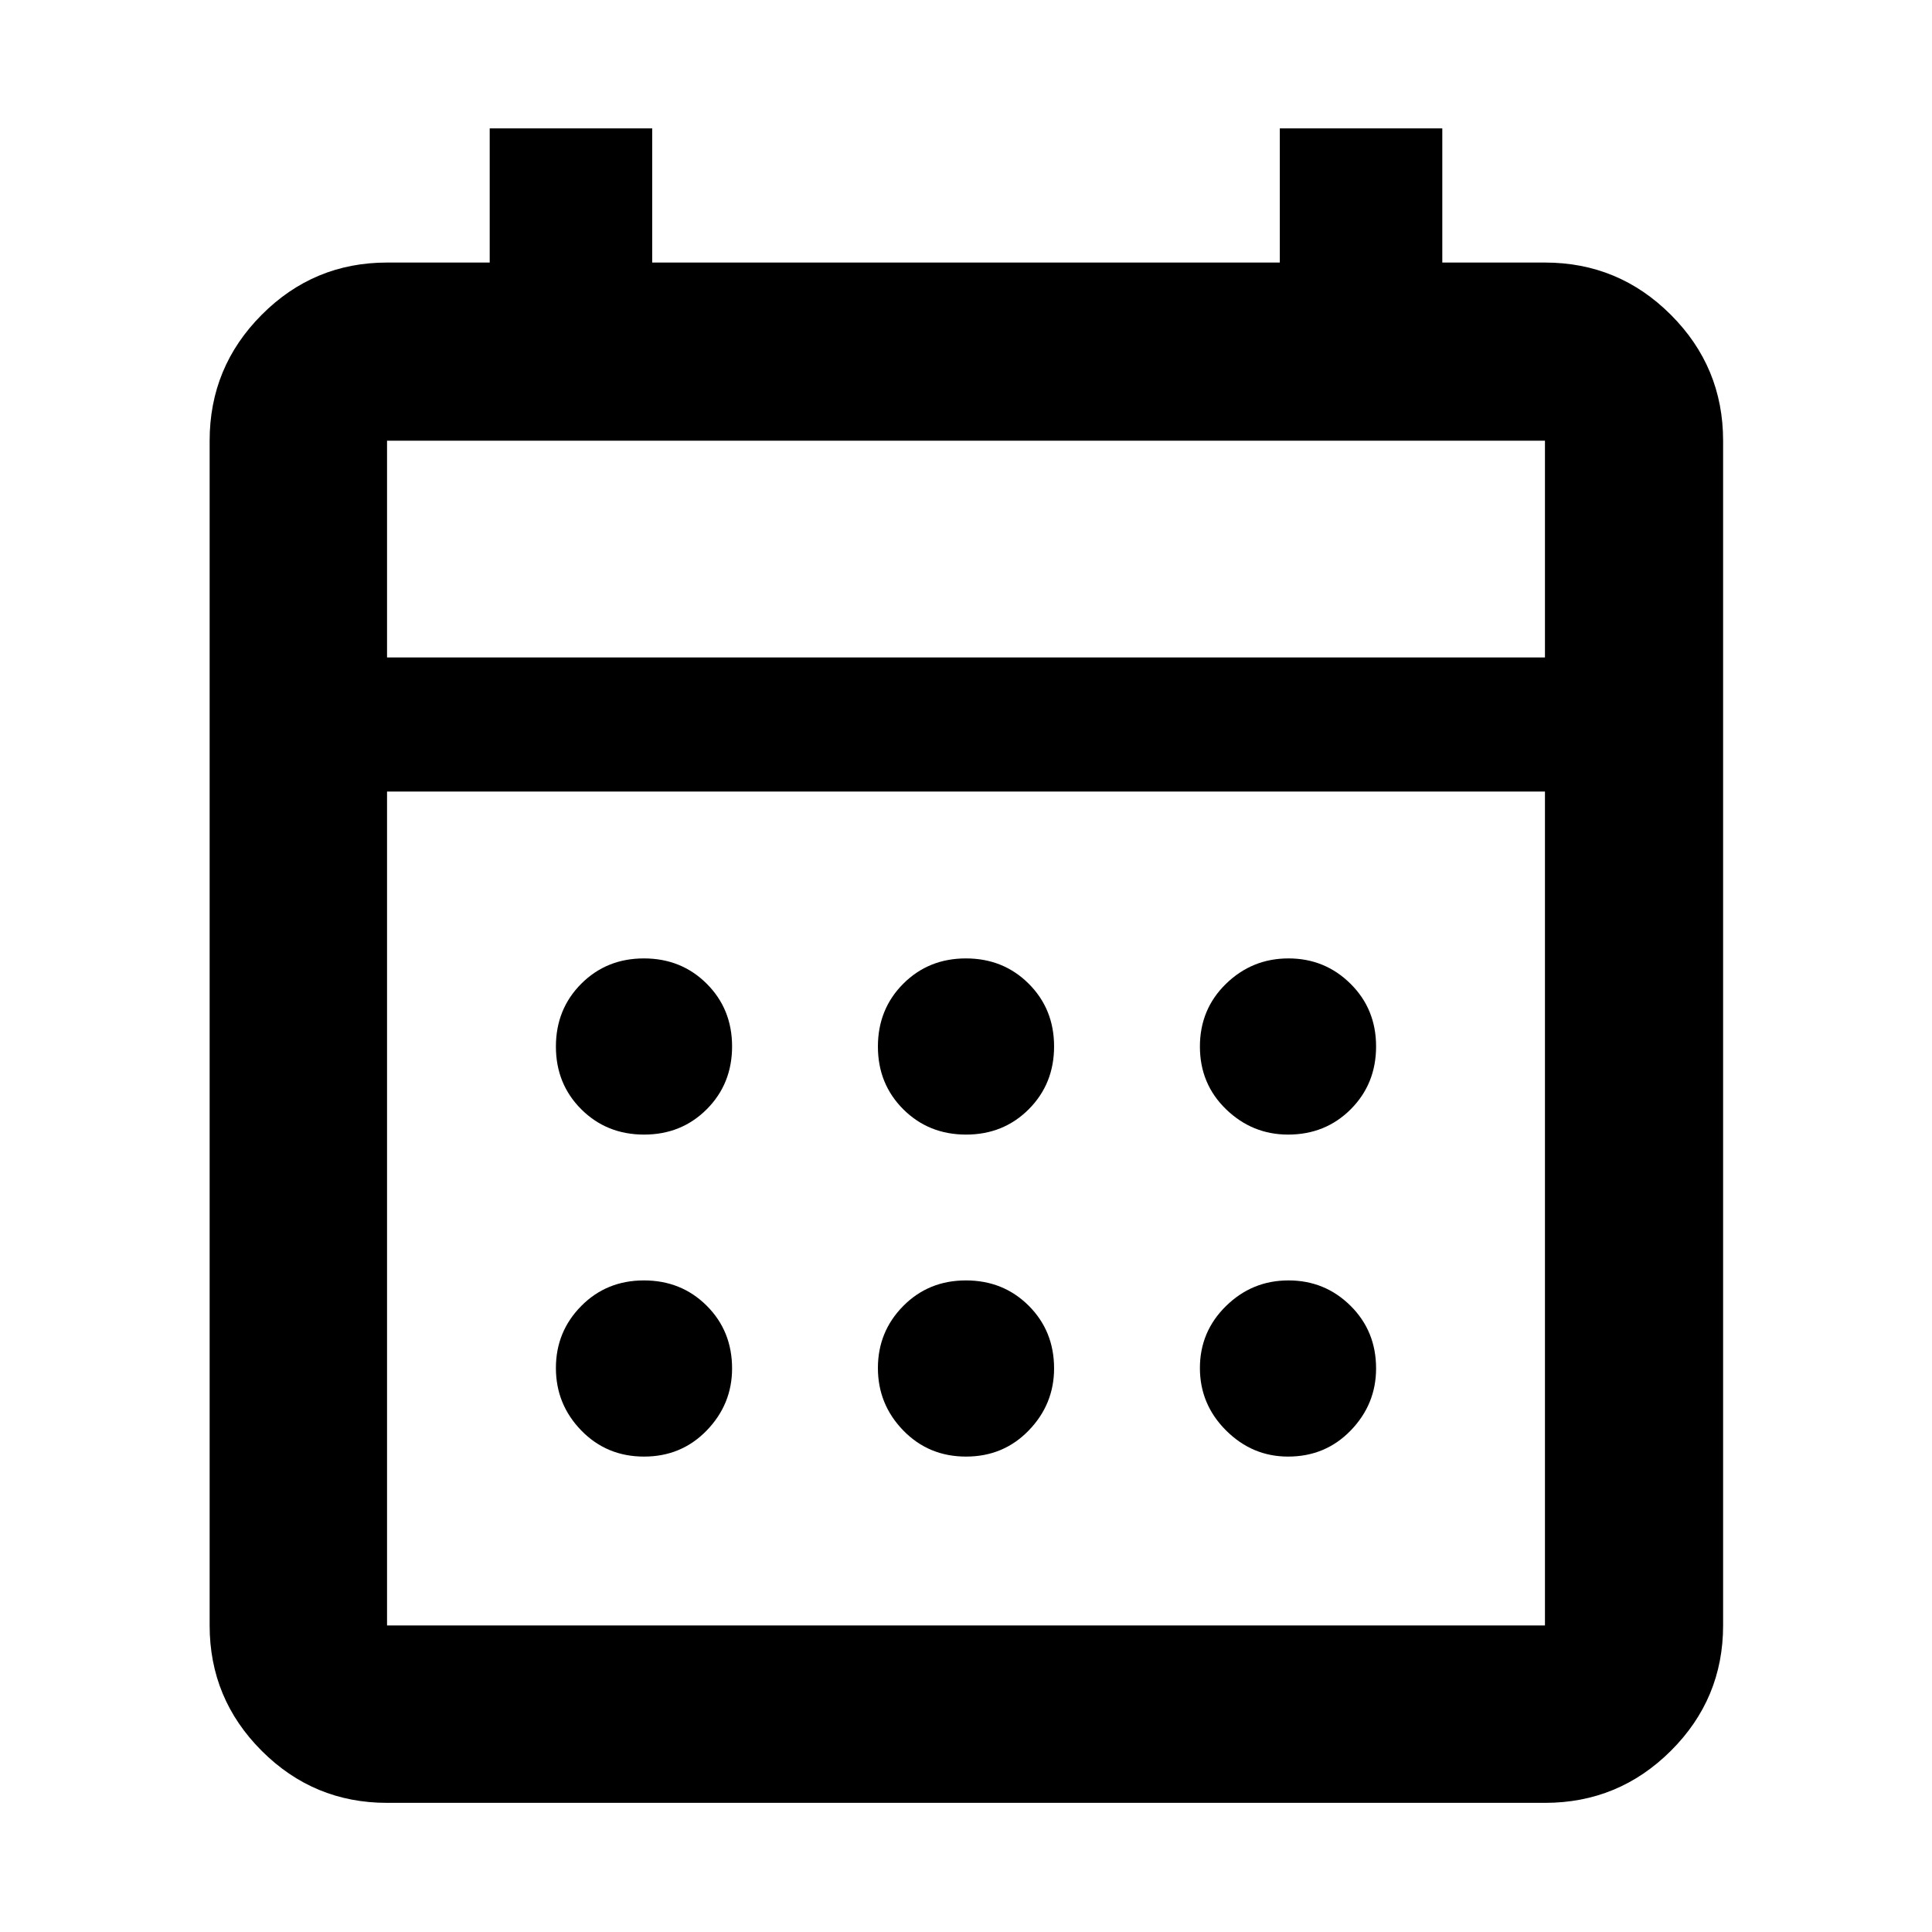 <svg xmlns="http://www.w3.org/2000/svg" height="40" viewBox="0 -960 960 960" width="40"><path d="M192.32-64.17q-36.44 0-62.29-25.86-25.86-25.85-25.86-62.29v-588.7q0-36.59 25.86-62.55 25.85-25.97 62.29-25.97h51.01v-66.66h80.74v66.66h311.86v-66.66h80.74v66.66h51.01q36.6 0 62.56 25.97 25.96 25.96 25.96 62.55v588.7q0 36.44-25.96 62.29-25.96 25.86-62.56 25.86H192.32Zm0-88.15h575.36v-414.35H192.32v414.35Zm0-481.01h575.36v-107.69H192.32v107.69Zm0 0v-107.69 107.69Zm287.72 237.1q-18.59 0-31.2-12.57-12.61-12.58-12.61-31.16 0-18.59 12.57-31.2 12.58-12.61 31.16-12.61 18.59 0 31.2 12.57 12.61 12.58 12.61 31.16 0 18.59-12.57 31.2-12.58 12.61-31.16 12.61Zm-160 0q-18.59 0-31.2-12.57-12.61-12.58-12.61-31.16 0-18.59 12.57-31.2 12.58-12.61 31.16-12.61 18.59 0 31.2 12.57 12.61 12.58 12.61 31.16 0 18.59-12.57 31.2-12.58 12.61-31.16 12.61Zm320 0q-17.79 0-30.8-12.57-13.01-12.58-13.01-31.16 0-18.59 12.97-31.2t31.04-12.61q18.08 0 30.8 12.57 12.73 12.58 12.73 31.16 0 18.59-12.57 31.2-12.58 12.61-31.16 12.61Zm-160 160q-18.59 0-31.2-12.97t-12.61-31.04q0-18.08 12.57-30.8 12.58-12.73 31.16-12.73 18.59 0 31.2 12.57 12.61 12.58 12.61 31.16 0 17.79-12.57 30.8-12.58 13.01-31.16 13.01Zm-160 0q-18.59 0-31.2-12.97t-12.61-31.04q0-18.08 12.57-30.8 12.58-12.73 31.16-12.73 18.59 0 31.2 12.57 12.61 12.58 12.61 31.16 0 17.79-12.57 30.8-12.58 13.01-31.16 13.01Zm320 0q-17.79 0-30.8-12.97-13.01-12.97-13.01-31.04 0-18.08 12.97-30.8 12.97-12.73 31.04-12.73 18.08 0 30.8 12.57 12.73 12.58 12.73 31.16 0 17.79-12.57 30.8-12.58 13.01-31.16 13.01Z"/></svg>